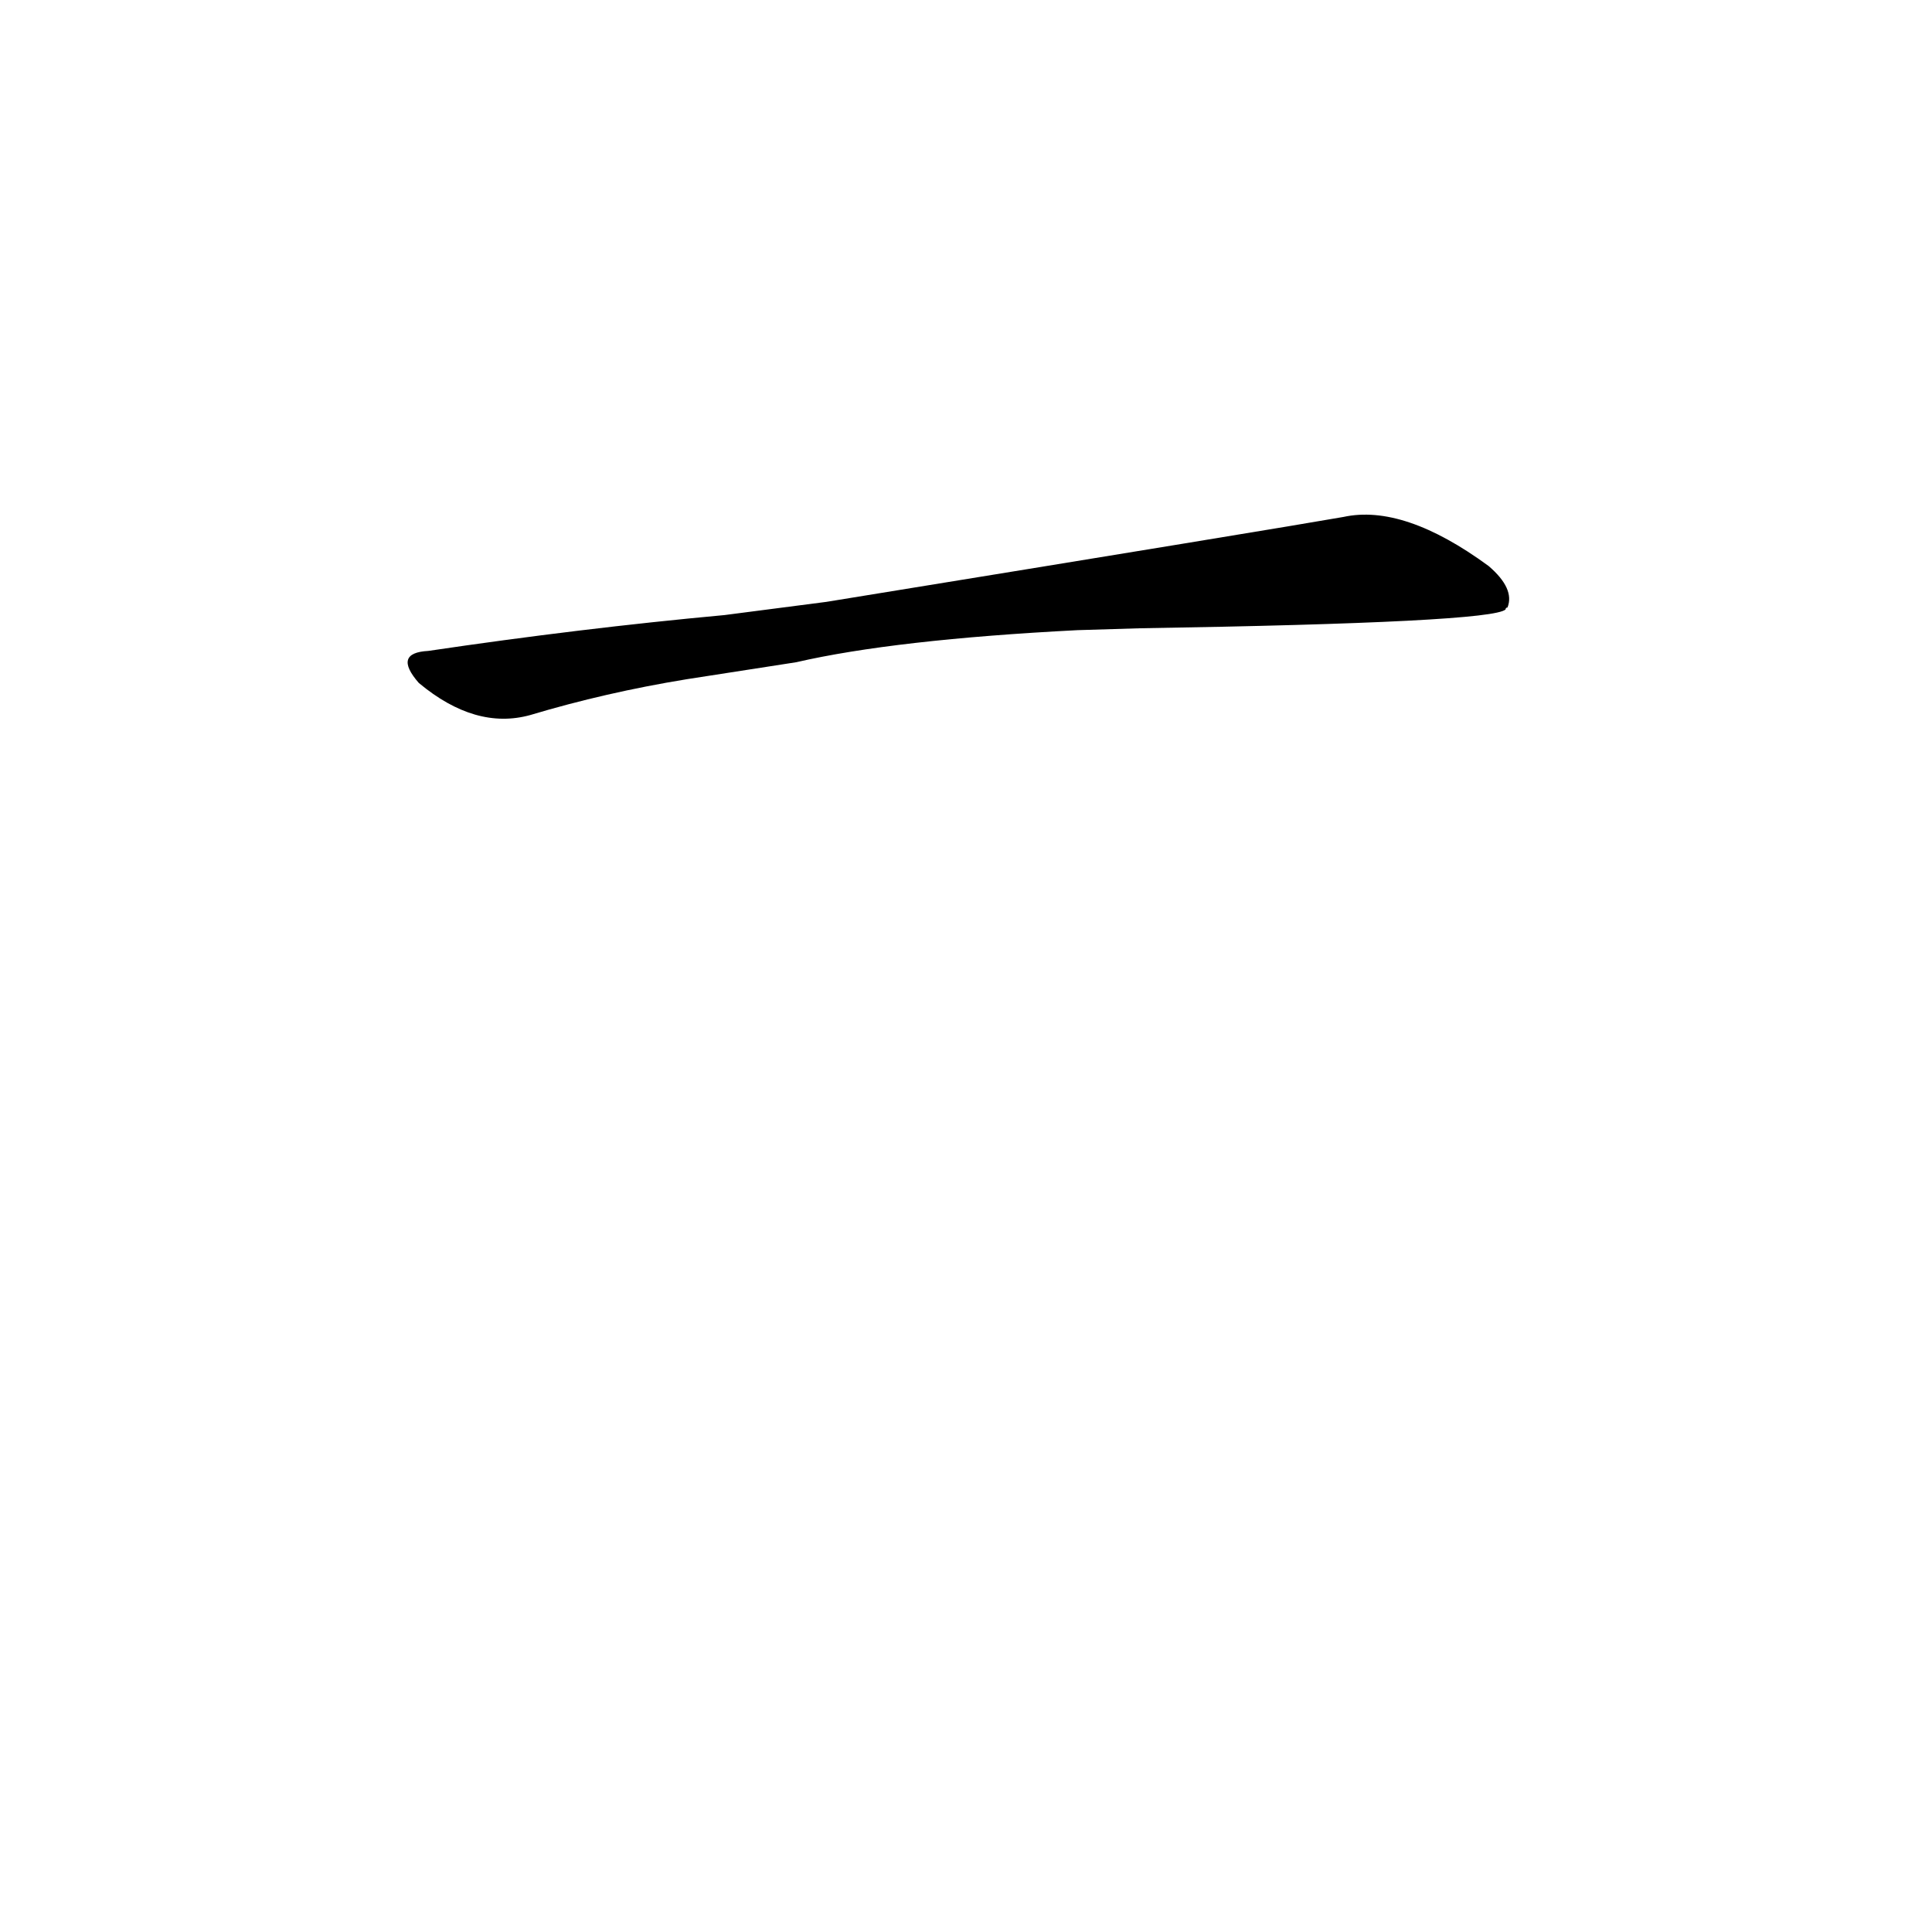 <?xml version='1.0' encoding='utf-8'?>
<svg xmlns="http://www.w3.org/2000/svg" version="1.1" viewBox="0 0 1024 1024"><g transform="scale(1, -1) translate(0, -900)"><path d="M 422 549 Q 474 561 571 566 L 604 567 Q 791 570 798 577 Q 798 578 799 578 Q 803 588 789 600 Q 744 633 712 626 Q 678 620 438 581 L 384 574 Q 308 567 227 555 Q 208 554 222 538 Q 252 513 281 521 Q 321 533 364 540 L 422 549 Z" fill="black" /></g></svg>